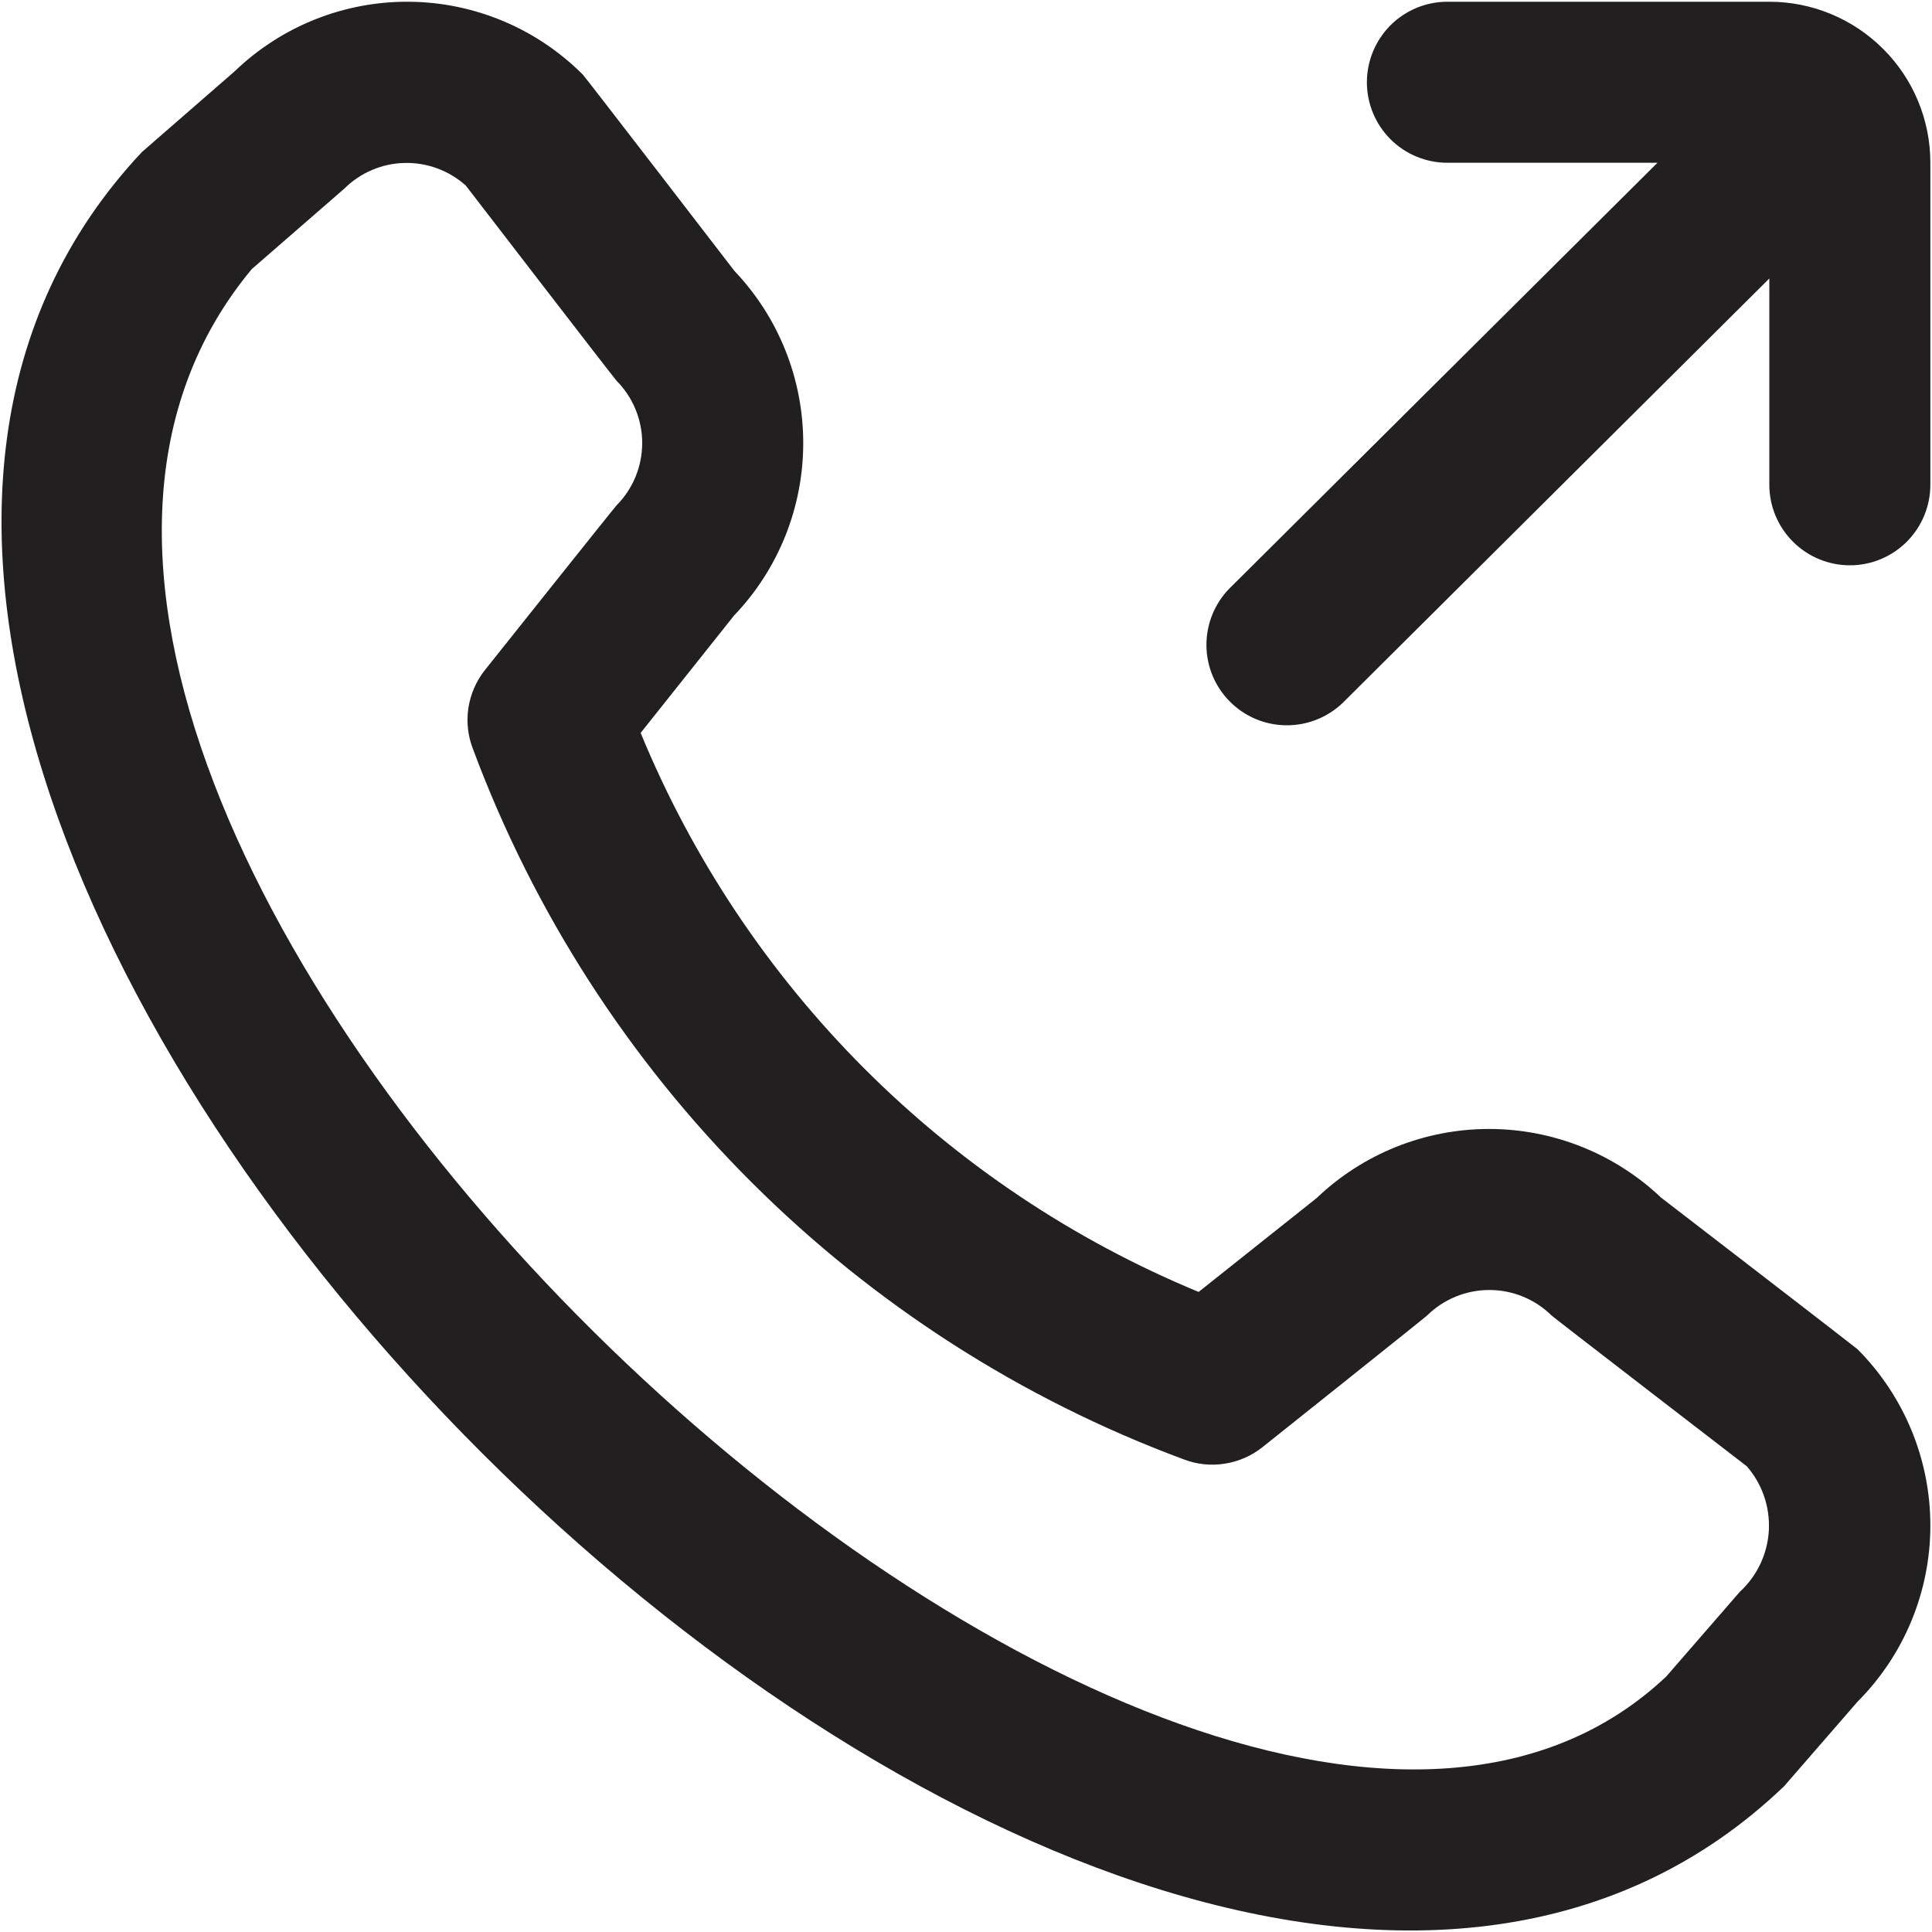 <svg width="20" height="20" viewBox="0 0 20 20" fill="none" xmlns="http://www.w3.org/2000/svg">
<g clip-path="url(#clip0_7380_25842)">
<path d="M19.983 1.685V5.018C19.983 5.239 19.895 5.451 19.739 5.608C19.583 5.764 19.371 5.852 19.15 5.852C18.929 5.852 18.717 5.764 18.561 5.608C18.404 5.451 18.316 5.239 18.316 5.018V2.883L13.9 7.276C13.742 7.427 13.531 7.511 13.313 7.508C13.094 7.506 12.886 7.418 12.732 7.263C12.577 7.108 12.49 6.898 12.489 6.68C12.488 6.461 12.572 6.251 12.725 6.094L17.158 1.685H14.983C14.762 1.685 14.55 1.597 14.394 1.441C14.238 1.285 14.15 1.073 14.15 0.852C14.15 0.631 14.238 0.419 14.394 0.262C14.55 0.106 14.762 0.018 14.983 0.018H18.316C18.759 0.018 19.182 0.194 19.495 0.507C19.808 0.819 19.983 1.243 19.983 1.685ZM19.229 13.967C19.712 14.452 19.983 15.108 19.983 15.792C19.983 16.476 19.712 17.132 19.229 17.616L18.469 18.491C11.643 25.023 -4.964 8.42 1.469 1.574L2.426 0.741C2.912 0.272 3.562 0.012 4.237 0.018C4.912 0.024 5.557 0.295 6.034 0.773C6.059 0.798 7.603 2.805 7.603 2.805C8.061 3.286 8.316 3.925 8.315 4.59C8.314 5.254 8.058 5.893 7.598 6.373L6.632 7.587C7.166 8.884 7.952 10.064 8.943 11.057C9.934 12.05 11.112 12.838 12.408 13.374L13.629 12.403C14.109 11.944 14.747 11.688 15.411 11.687C16.075 11.686 16.714 11.941 17.196 12.398C17.196 12.398 19.203 13.943 19.229 13.967ZM18.083 15.179C18.083 15.179 16.089 13.644 16.063 13.619C15.891 13.449 15.659 13.354 15.418 13.354C15.176 13.354 14.944 13.449 14.772 13.619C14.75 13.641 13.069 14.981 13.069 14.981C12.956 15.071 12.821 15.13 12.678 15.152C12.535 15.175 12.388 15.159 12.253 15.107C10.572 14.483 9.046 13.503 7.777 12.236C6.508 10.969 5.527 9.444 4.9 7.764C4.845 7.628 4.827 7.479 4.848 7.333C4.87 7.188 4.929 7.05 5.021 6.935C5.021 6.935 6.36 5.254 6.382 5.232C6.553 5.06 6.648 4.828 6.648 4.586C6.648 4.345 6.553 4.113 6.382 3.941C6.357 3.916 4.822 1.921 4.822 1.921C4.648 1.765 4.421 1.681 4.187 1.687C3.953 1.692 3.73 1.788 3.564 1.953L2.606 2.786C-2.097 8.438 12.297 22.034 17.25 17.354L18.01 16.479C18.189 16.315 18.297 16.087 18.311 15.844C18.324 15.601 18.243 15.363 18.083 15.179Z" fill="#221F20"/>
</g>
<defs>
<clipPath id="clip0_7380_25842">
<rect width="20" height="20" fill="white"/>
</clipPath>
</defs>
</svg>
